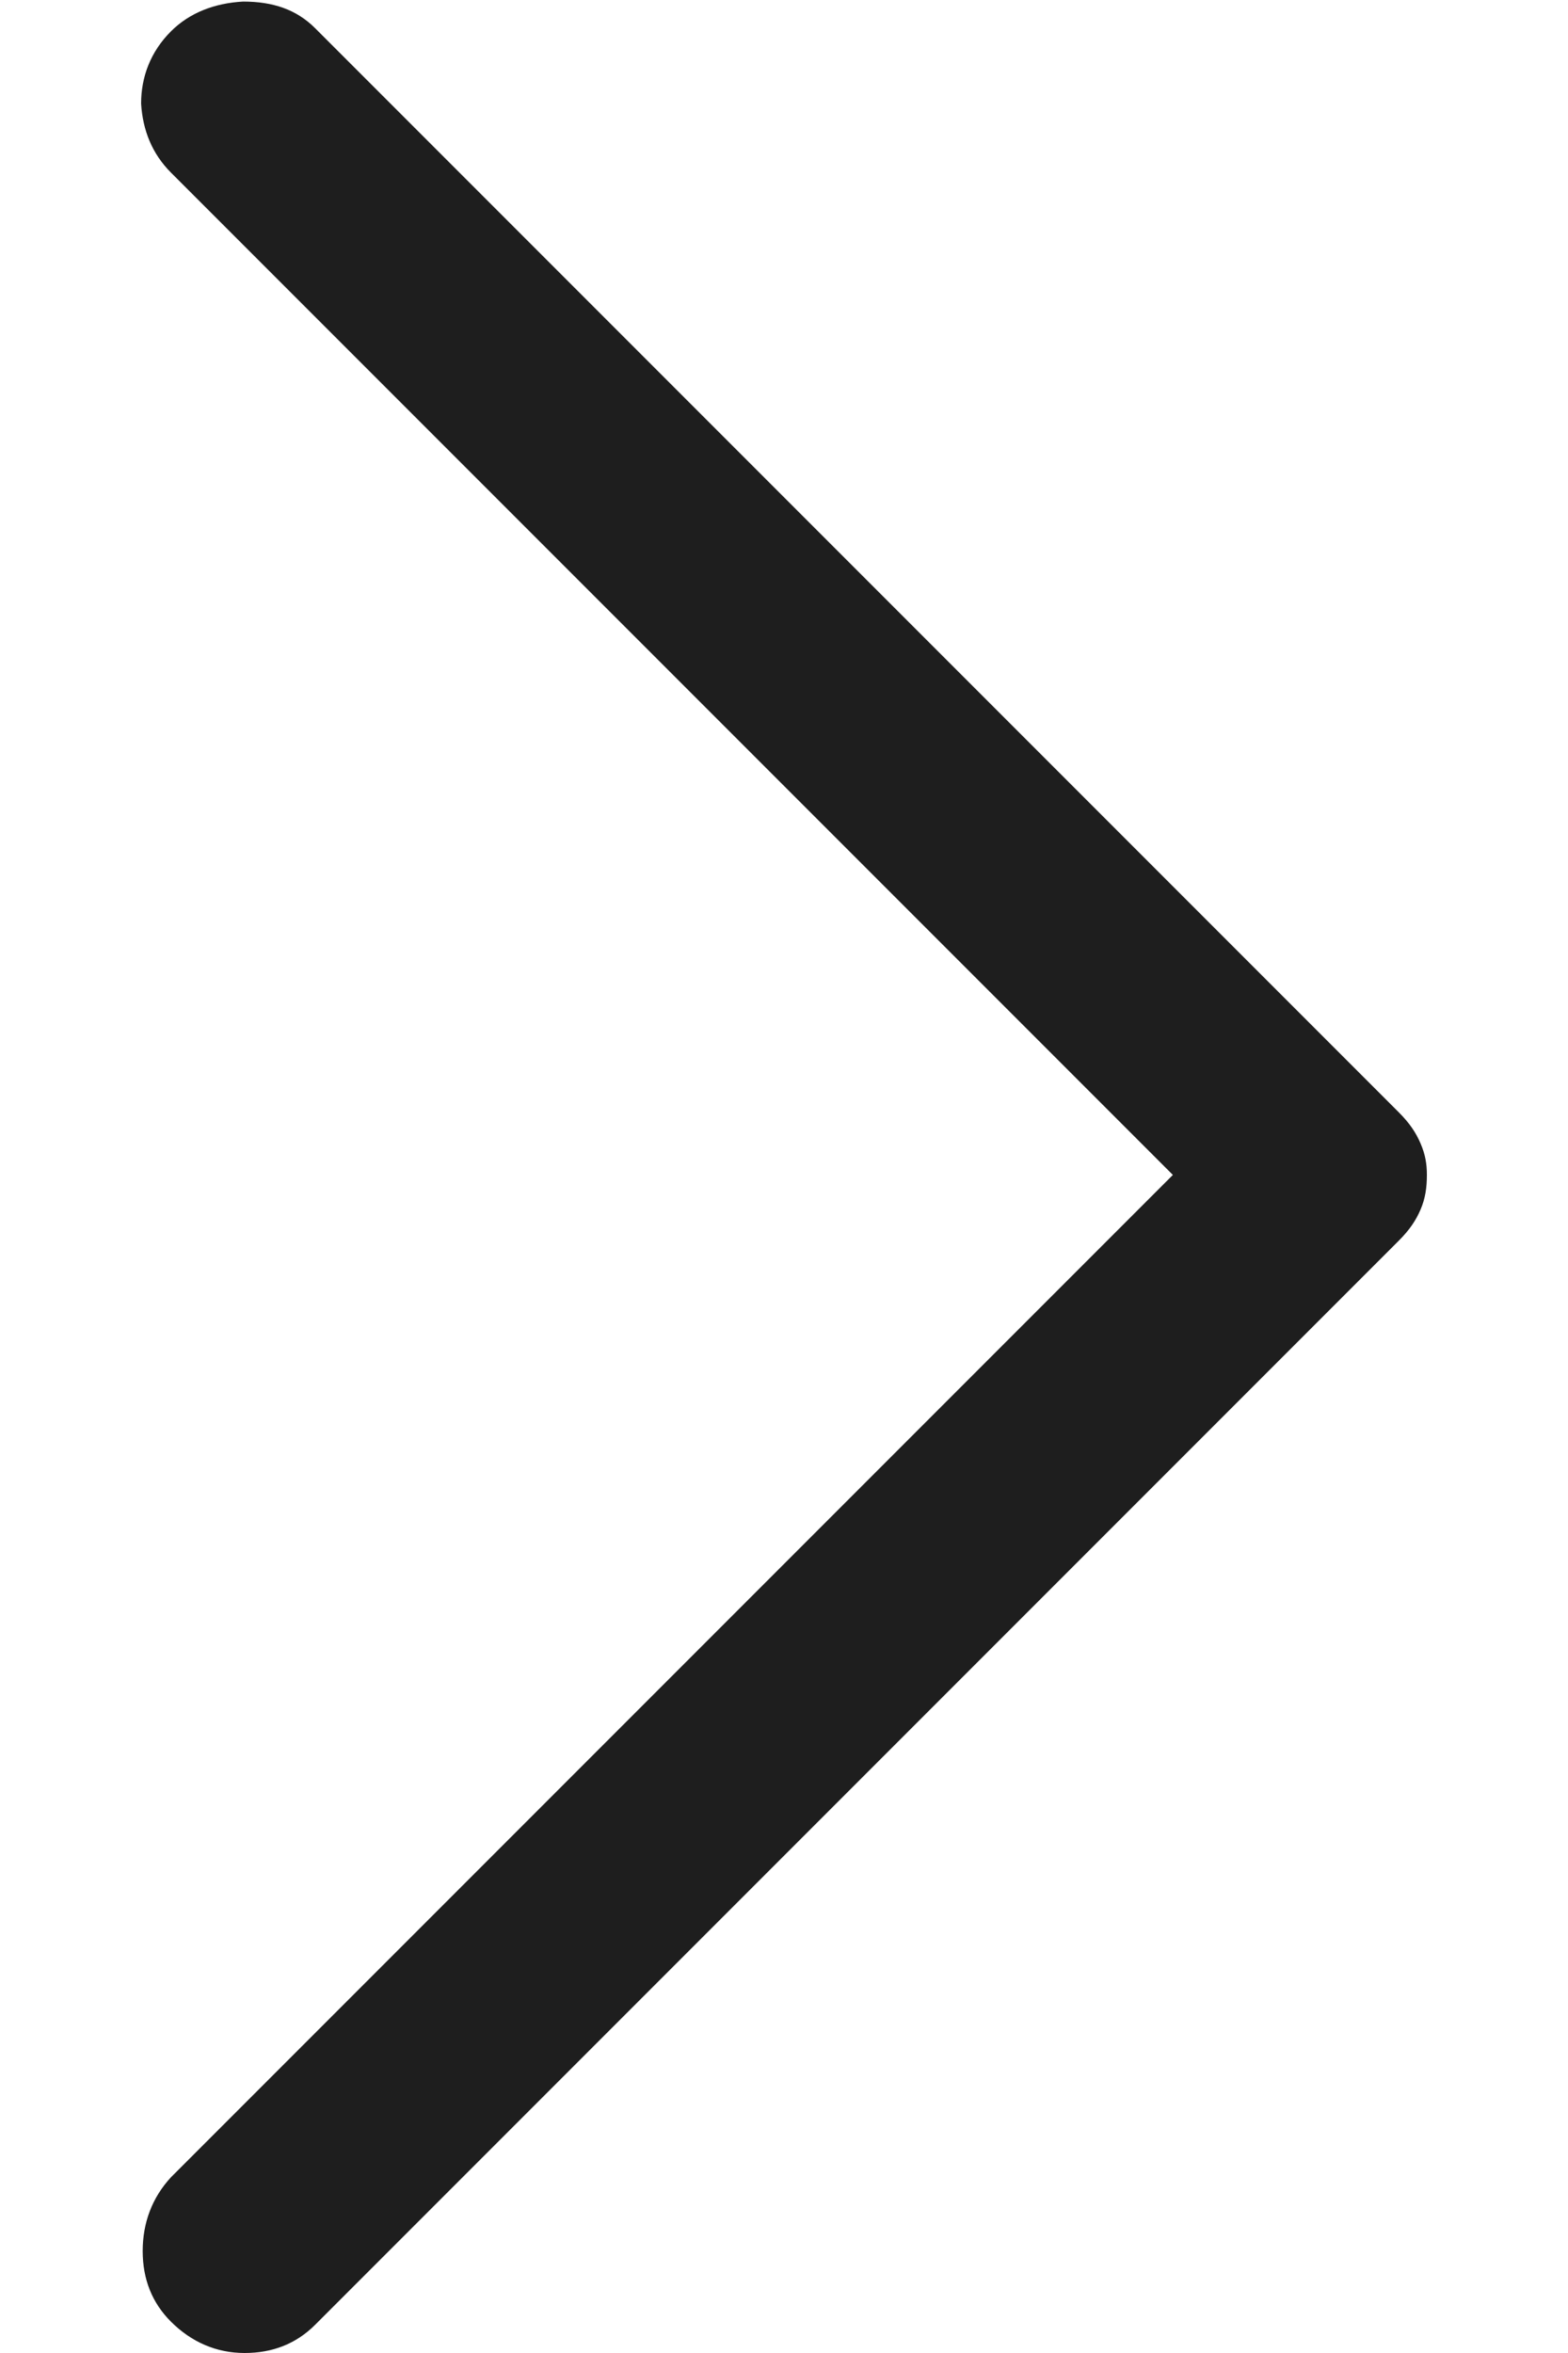 <svg width="10" height="15" viewBox="0 0 10 15" fill="none" xmlns="http://www.w3.org/2000/svg">
<path d="M1.09 14.8C0.97 14.68 0.91 14.53 0.91 14.35C0.91 14.17 0.97 14.01 1.09 13.88L7.48 7.49L1.09 1.1C0.97 0.98 0.91 0.83 0.9 0.66C0.9 0.49 0.96 0.33 1.09 0.2C1.21 0.08 1.37 0.02 1.55 0.01C1.74 0.01 1.89 0.06 2.01 0.18L8.92 7.09C8.99 7.16 9.03 7.22 9.06 7.29C9.09 7.36 9.1 7.42 9.1 7.49C9.1 7.57 9.09 7.64 9.06 7.71C9.03 7.78 8.99 7.84 8.92 7.91L2.01 14.82C1.89 14.94 1.74 15 1.56 15C1.38 15 1.22 14.93 1.09 14.8Z" fill="#1E1E1E"/>
</svg>
